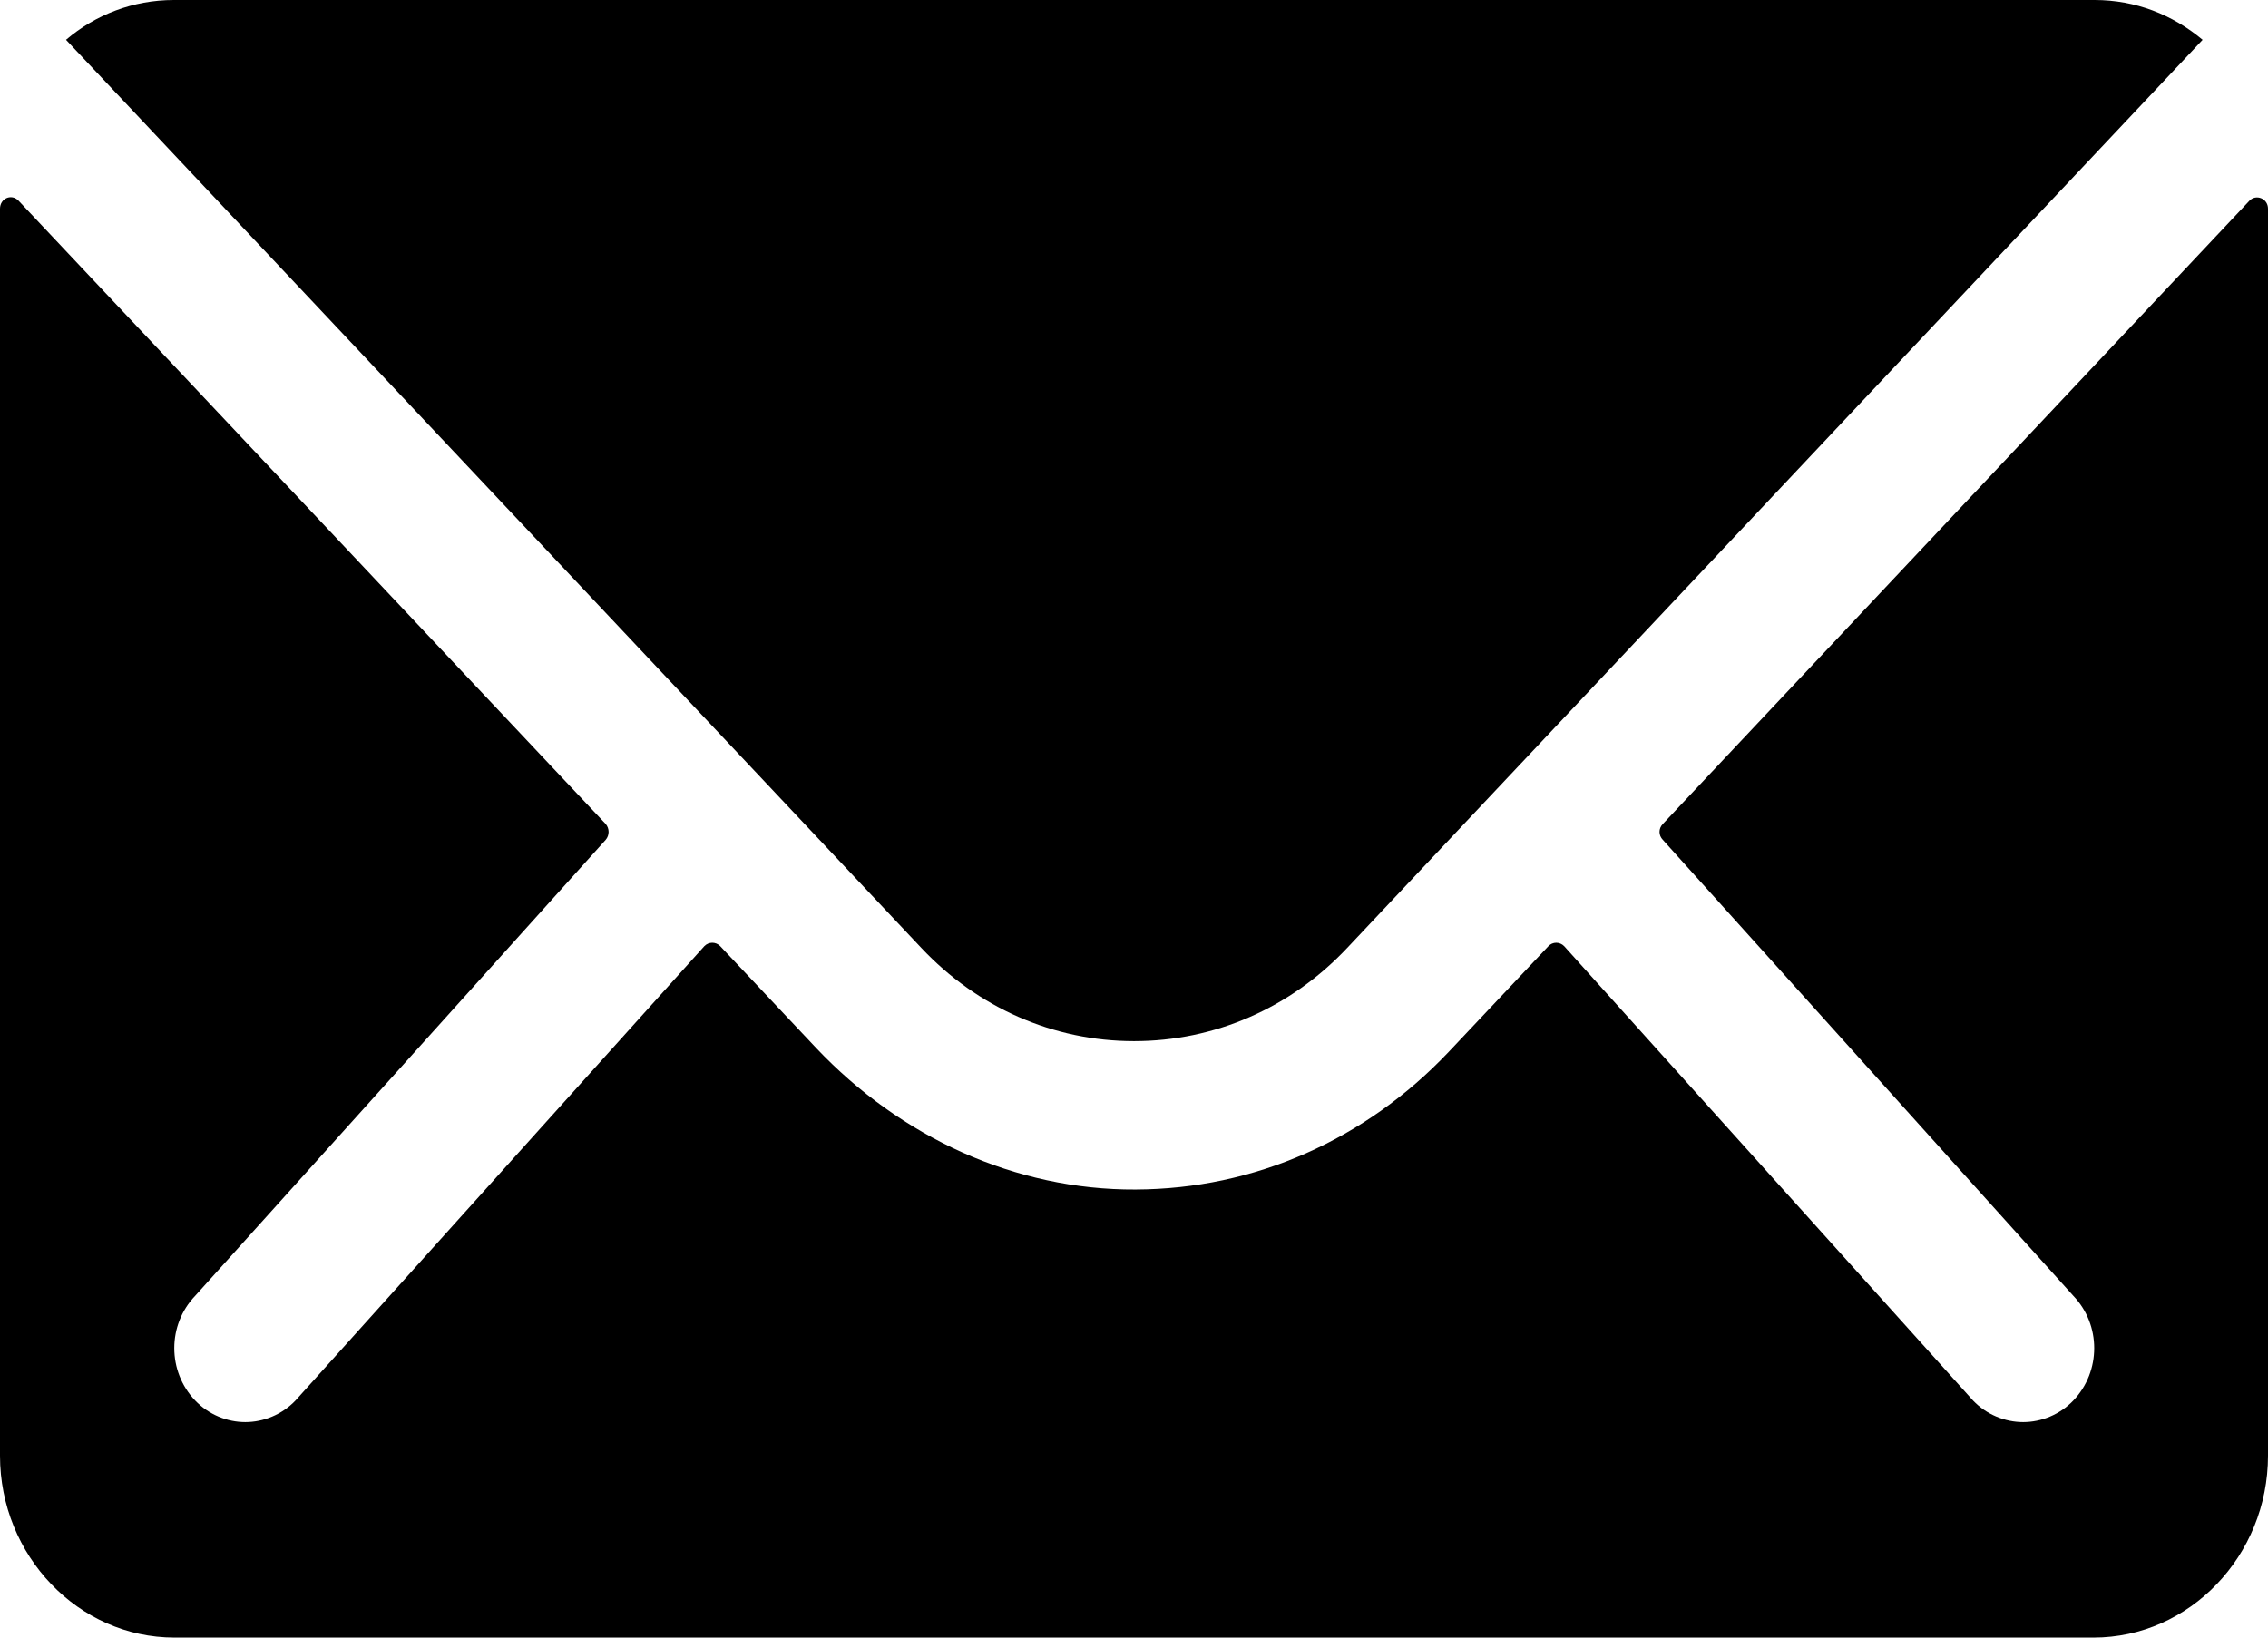 <svg width="18" height="13" viewBox="0 0 18 13" fill="none" xmlns="http://www.w3.org/2000/svg">
<g id="icon_mail">
<path id="Shape" d="M17.853 1.593L13.197 6.541C13.162 6.577 13.162 6.631 13.197 6.667L16.455 10.287C16.676 10.517 16.676 10.887 16.455 11.118C16.347 11.231 16.2 11.289 16.057 11.289C15.914 11.289 15.767 11.231 15.659 11.118L12.414 7.511C12.379 7.475 12.323 7.475 12.289 7.511L11.497 8.351C10.835 9.05 9.956 9.439 9.013 9.443C8.057 9.448 7.148 9.028 6.477 8.319L5.716 7.511C5.681 7.475 5.625 7.475 5.59 7.511L2.345 11.118C2.237 11.231 2.09 11.289 1.947 11.289C1.804 11.289 1.657 11.231 1.549 11.118C1.328 10.887 1.328 10.517 1.549 10.287L4.807 6.667C4.838 6.631 4.838 6.577 4.807 6.541L0.147 1.593C0.091 1.535 0 1.575 0 1.657V11.556C0 12.35 0.623 13 1.385 13H16.615C17.377 13 18 12.35 18 11.556V1.657C18 1.575 17.905 1.539 17.853 1.593Z" fill="black"/>
<path id="Shape_2" d="M9 8.265C9.64 8.265 10.242 8.003 10.692 7.525L17.481 0.316C17.243 0.117 16.949 0 16.624 0H1.38C1.056 0 0.757 0.117 0.524 0.316L7.312 7.525C7.758 7.999 8.36 8.265 9 8.265Z" fill="black"/>
</g>
</svg>
